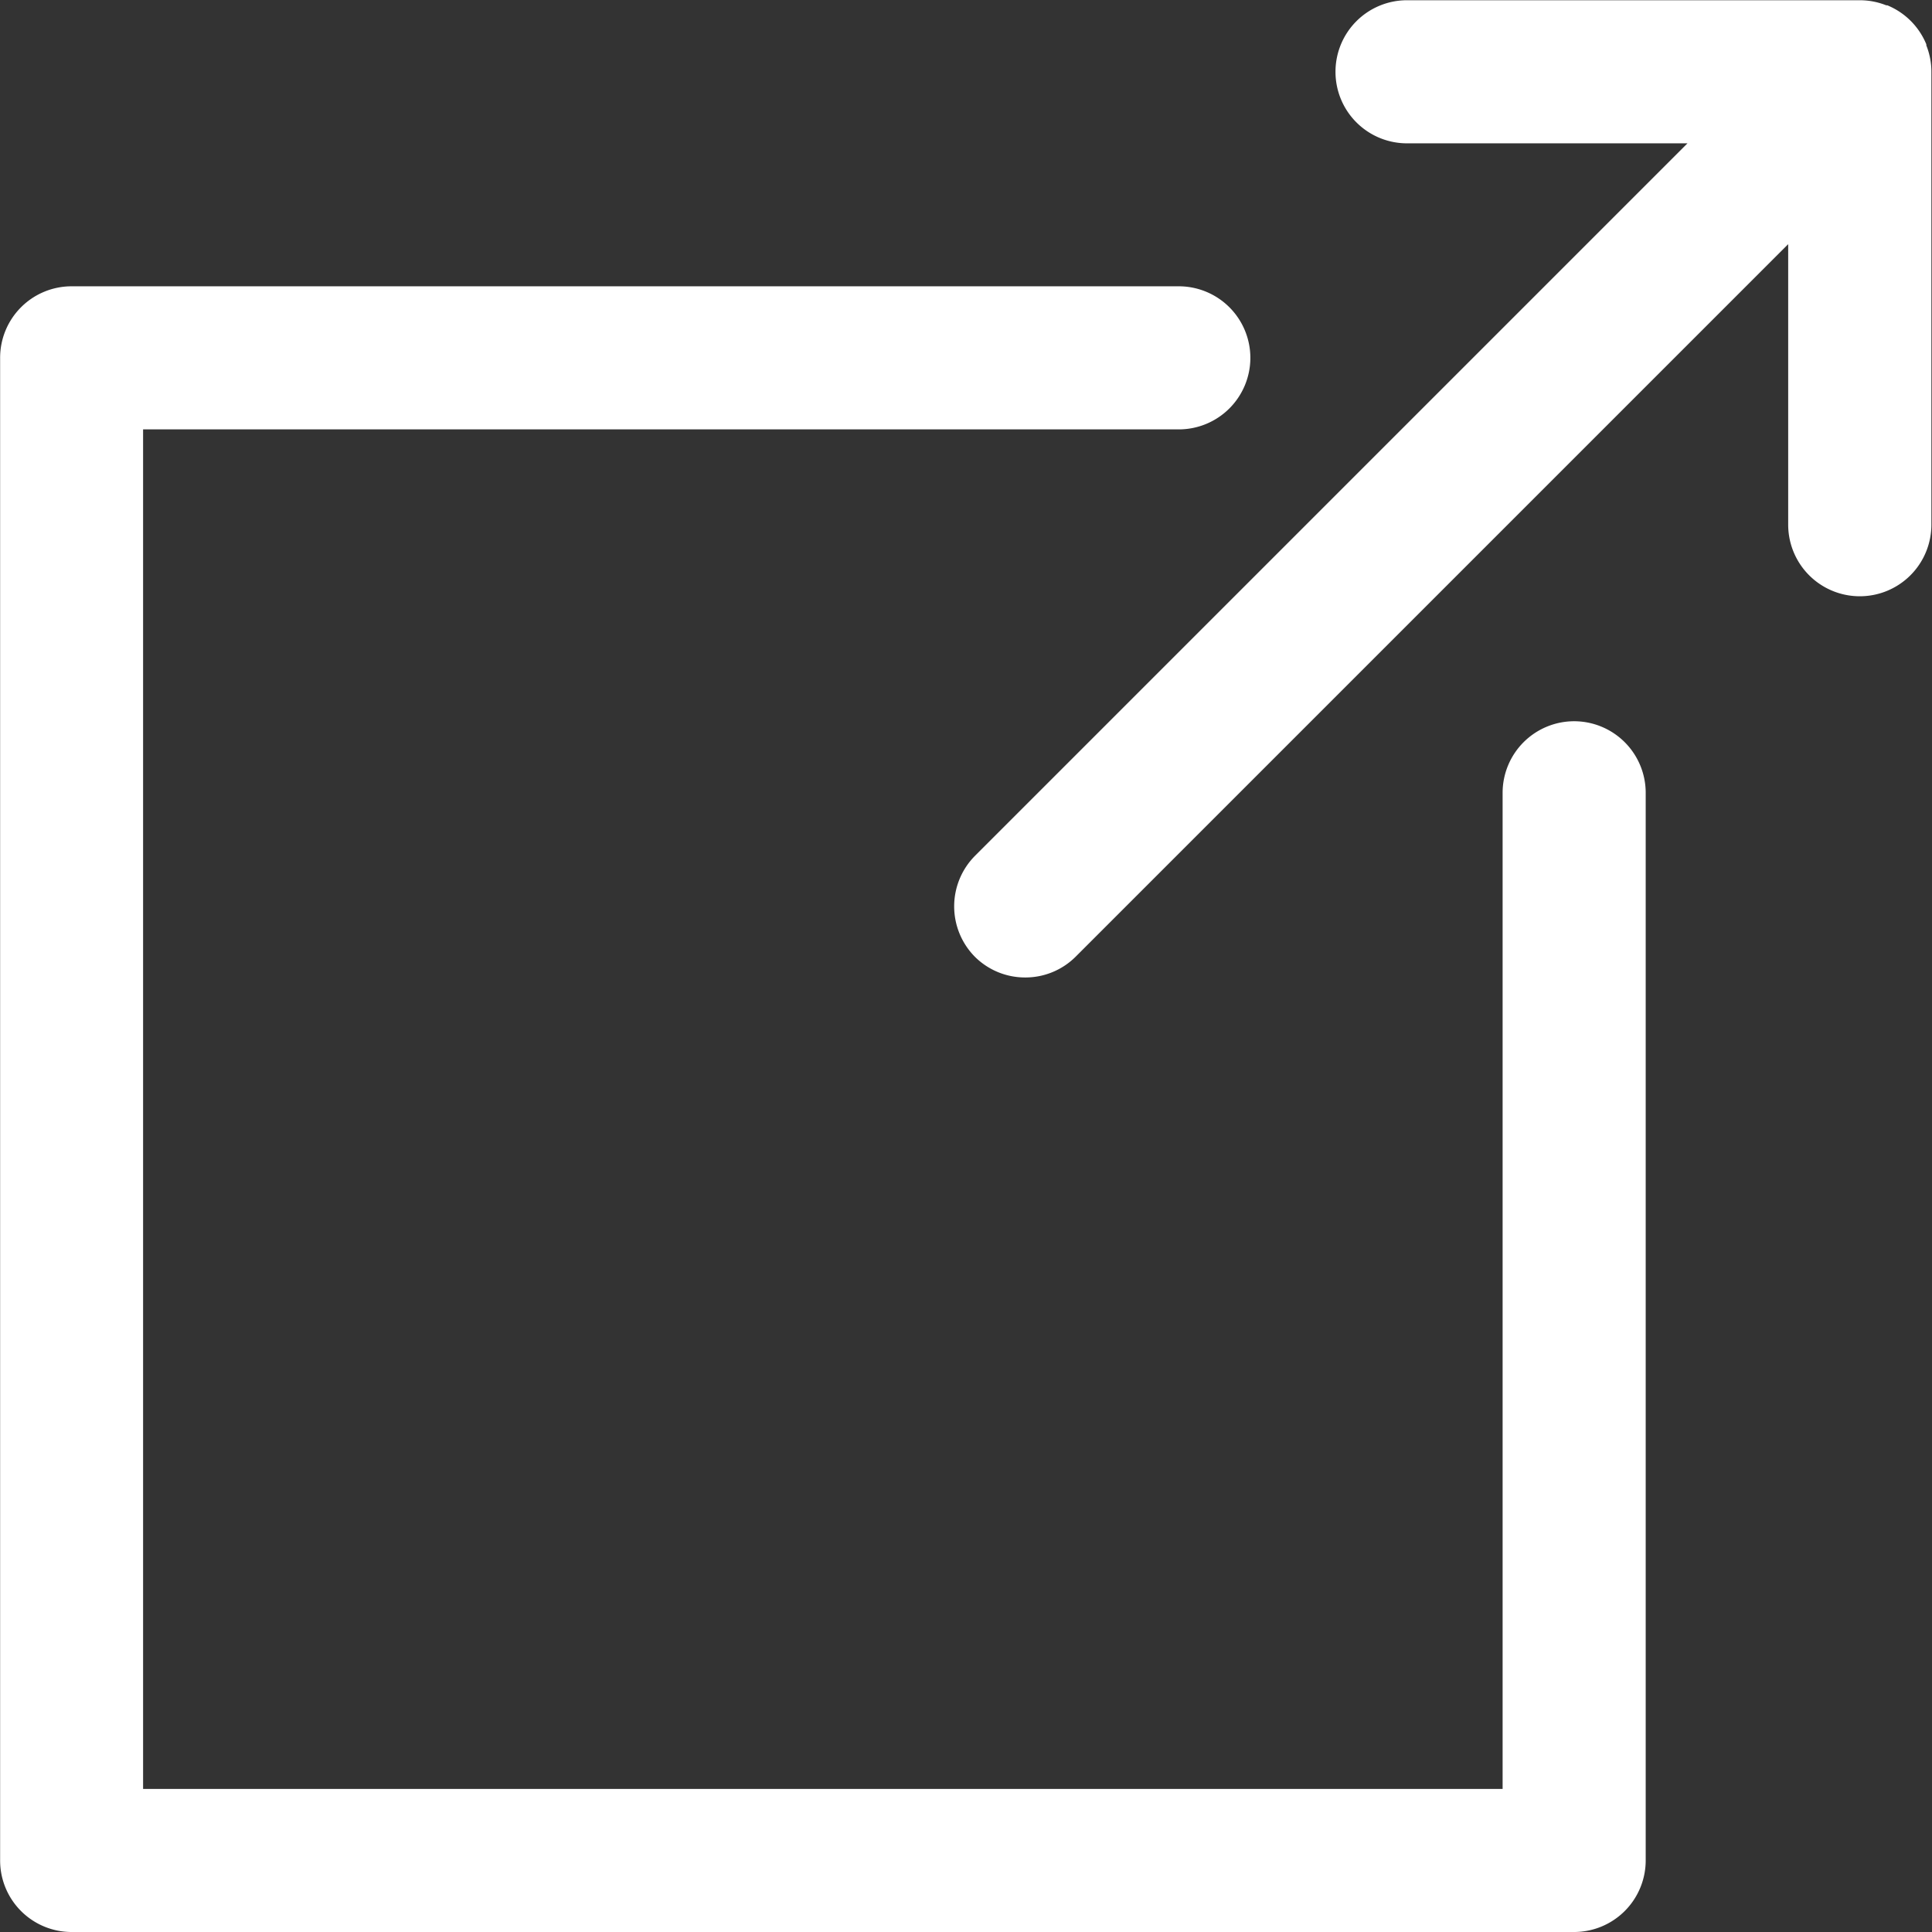 <svg xmlns="http://www.w3.org/2000/svg" width="16" height="16" viewBox="0 0 16 16">
  <rect x="0" y="0" width="16" height="16" fill="#333333" stroke="none"/>
  <path id="arrow" d="M-708.907-1828a.592.592,0,0,1-.592-.593v-12.444a.592.592,0,0,1,.592-.592h9.169a.593.593,0,0,1,.593.592.593.593,0,0,1-.593.593h-8.577v11.259h11.259v-8.249a.593.593,0,0,1,.592-.593.593.593,0,0,1,.593.593v8.841a.593.593,0,0,1-.593.593Zm7.482-8.075a.594.594,0,0,1,0-.838l5.9-5.9h-2.323a.592.592,0,0,1-.592-.592.592.592,0,0,1,.592-.593h3.753a.59.59,0,0,1,.216.042l.009,0a.593.593,0,0,1,.323.323l0,.009a.589.589,0,0,1,.042.216v3.753a.593.593,0,0,1-.593.593.593.593,0,0,1-.593-.593v-2.323l-5.9,5.9a.589.589,0,0,1-.419.173A.589.589,0,0,1-701.425-1836.075Z" transform="translate(709.5 1844)" fill="#fff"/>
</svg>
